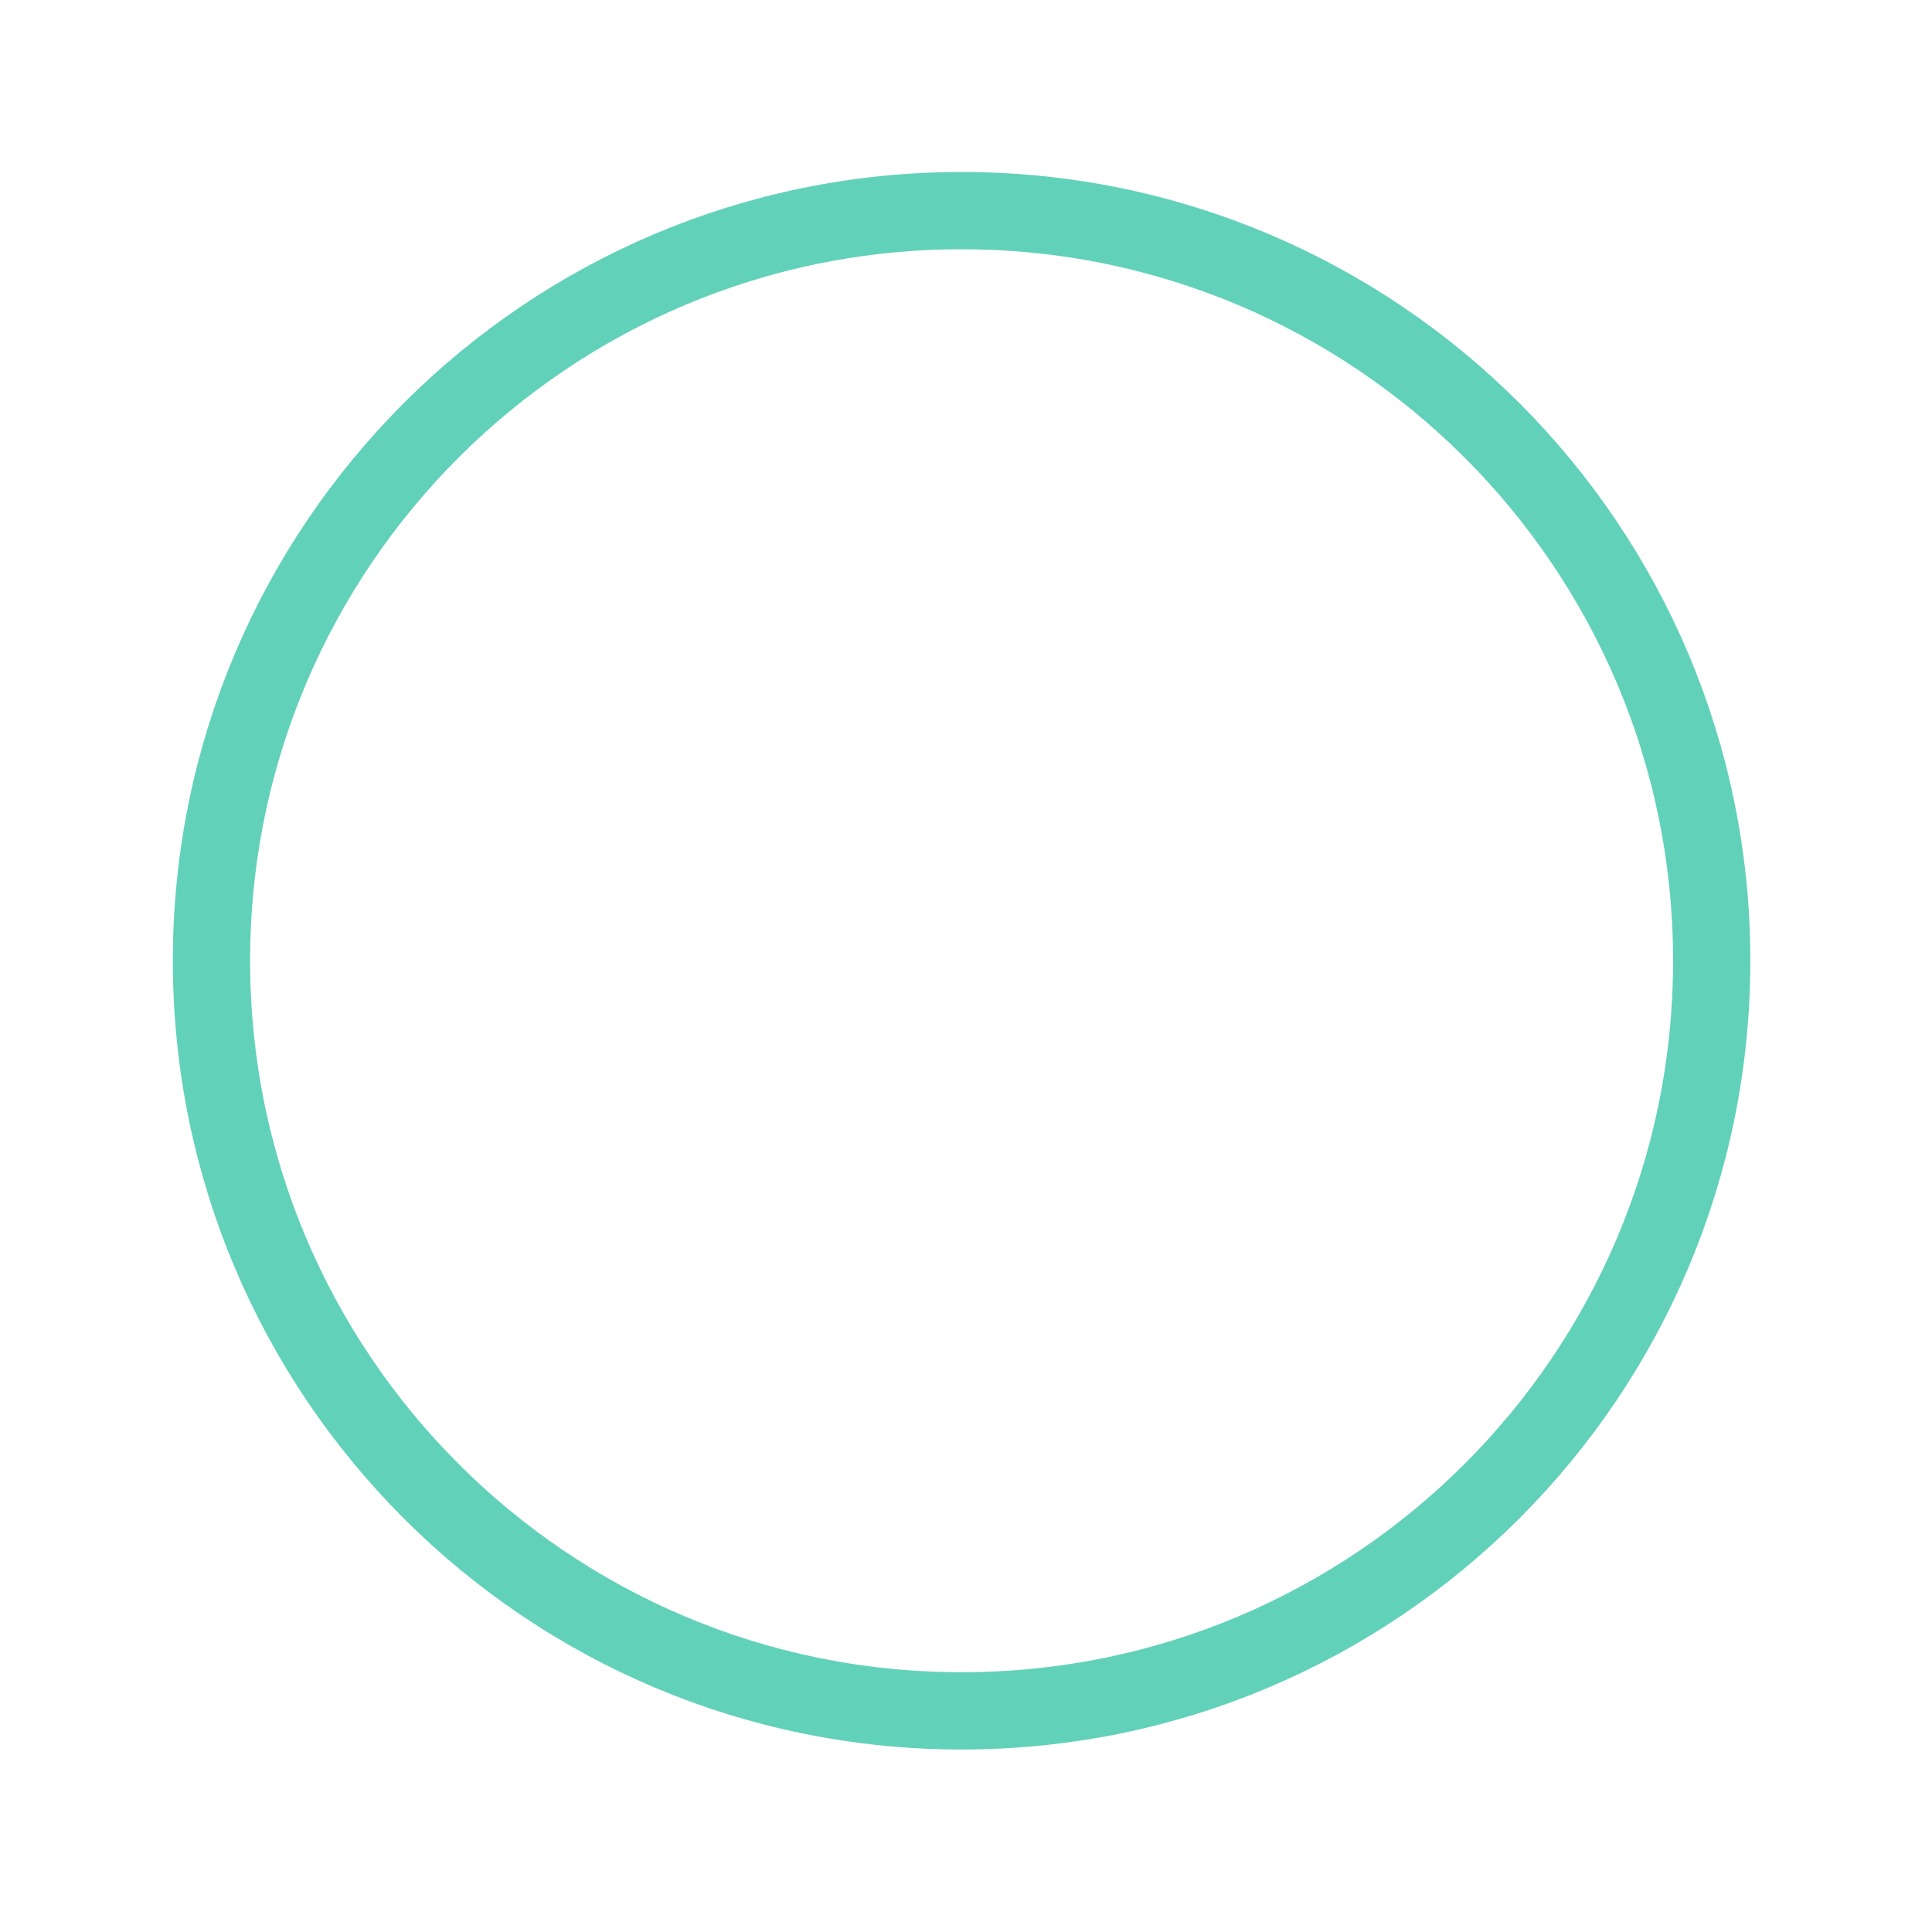 <svg xmlns="http://www.w3.org/2000/svg" xmlns:xlink="http://www.w3.org/1999/xlink" viewBox="0 0 50 50">
  <defs>
    <filter id="Filter_0">
      <feFlood flood-color="rgb(98, 209, 186)" flood-opacity="1" result="floodOut" />
      <feComposite operator="atop" in="floodOut" in2="SourceGraphic" result="compOut" />
      <feBlend mode="normal" in="compOut" in2="SourceGraphic" />
    </filter>
  </defs>
  <g filter="url(#Filter_0)">
    <path width="16" height="16" transform='translate(17 17)' fill-rule="evenodd"  fill="rgb(255, 255, 255)"
          d="M7.889,0.070 C12.192,0.070 15.680,3.558 15.680,7.861 C15.680,12.164 12.192,15.652 7.889,15.652 C3.586,15.652 0.097,12.164 0.097,7.861 C0.097,3.558 3.586,0.070 7.889,0.070 Z"/>
  </g>
  <path width="50" height="50" fill-rule="evenodd"  stroke-width="2px" stroke="#62d1ba" fill-opacity="0" fill="#62d1ba"
        d="M24.886,5.451 C35.607,5.451 44.299,14.143 44.299,24.864 C44.299,35.586 35.607,44.277 24.886,44.277 C14.164,44.277 5.473,35.586 5.473,24.864 C5.473,14.143 14.164,5.451 24.886,5.451 Z"/>
</svg>
